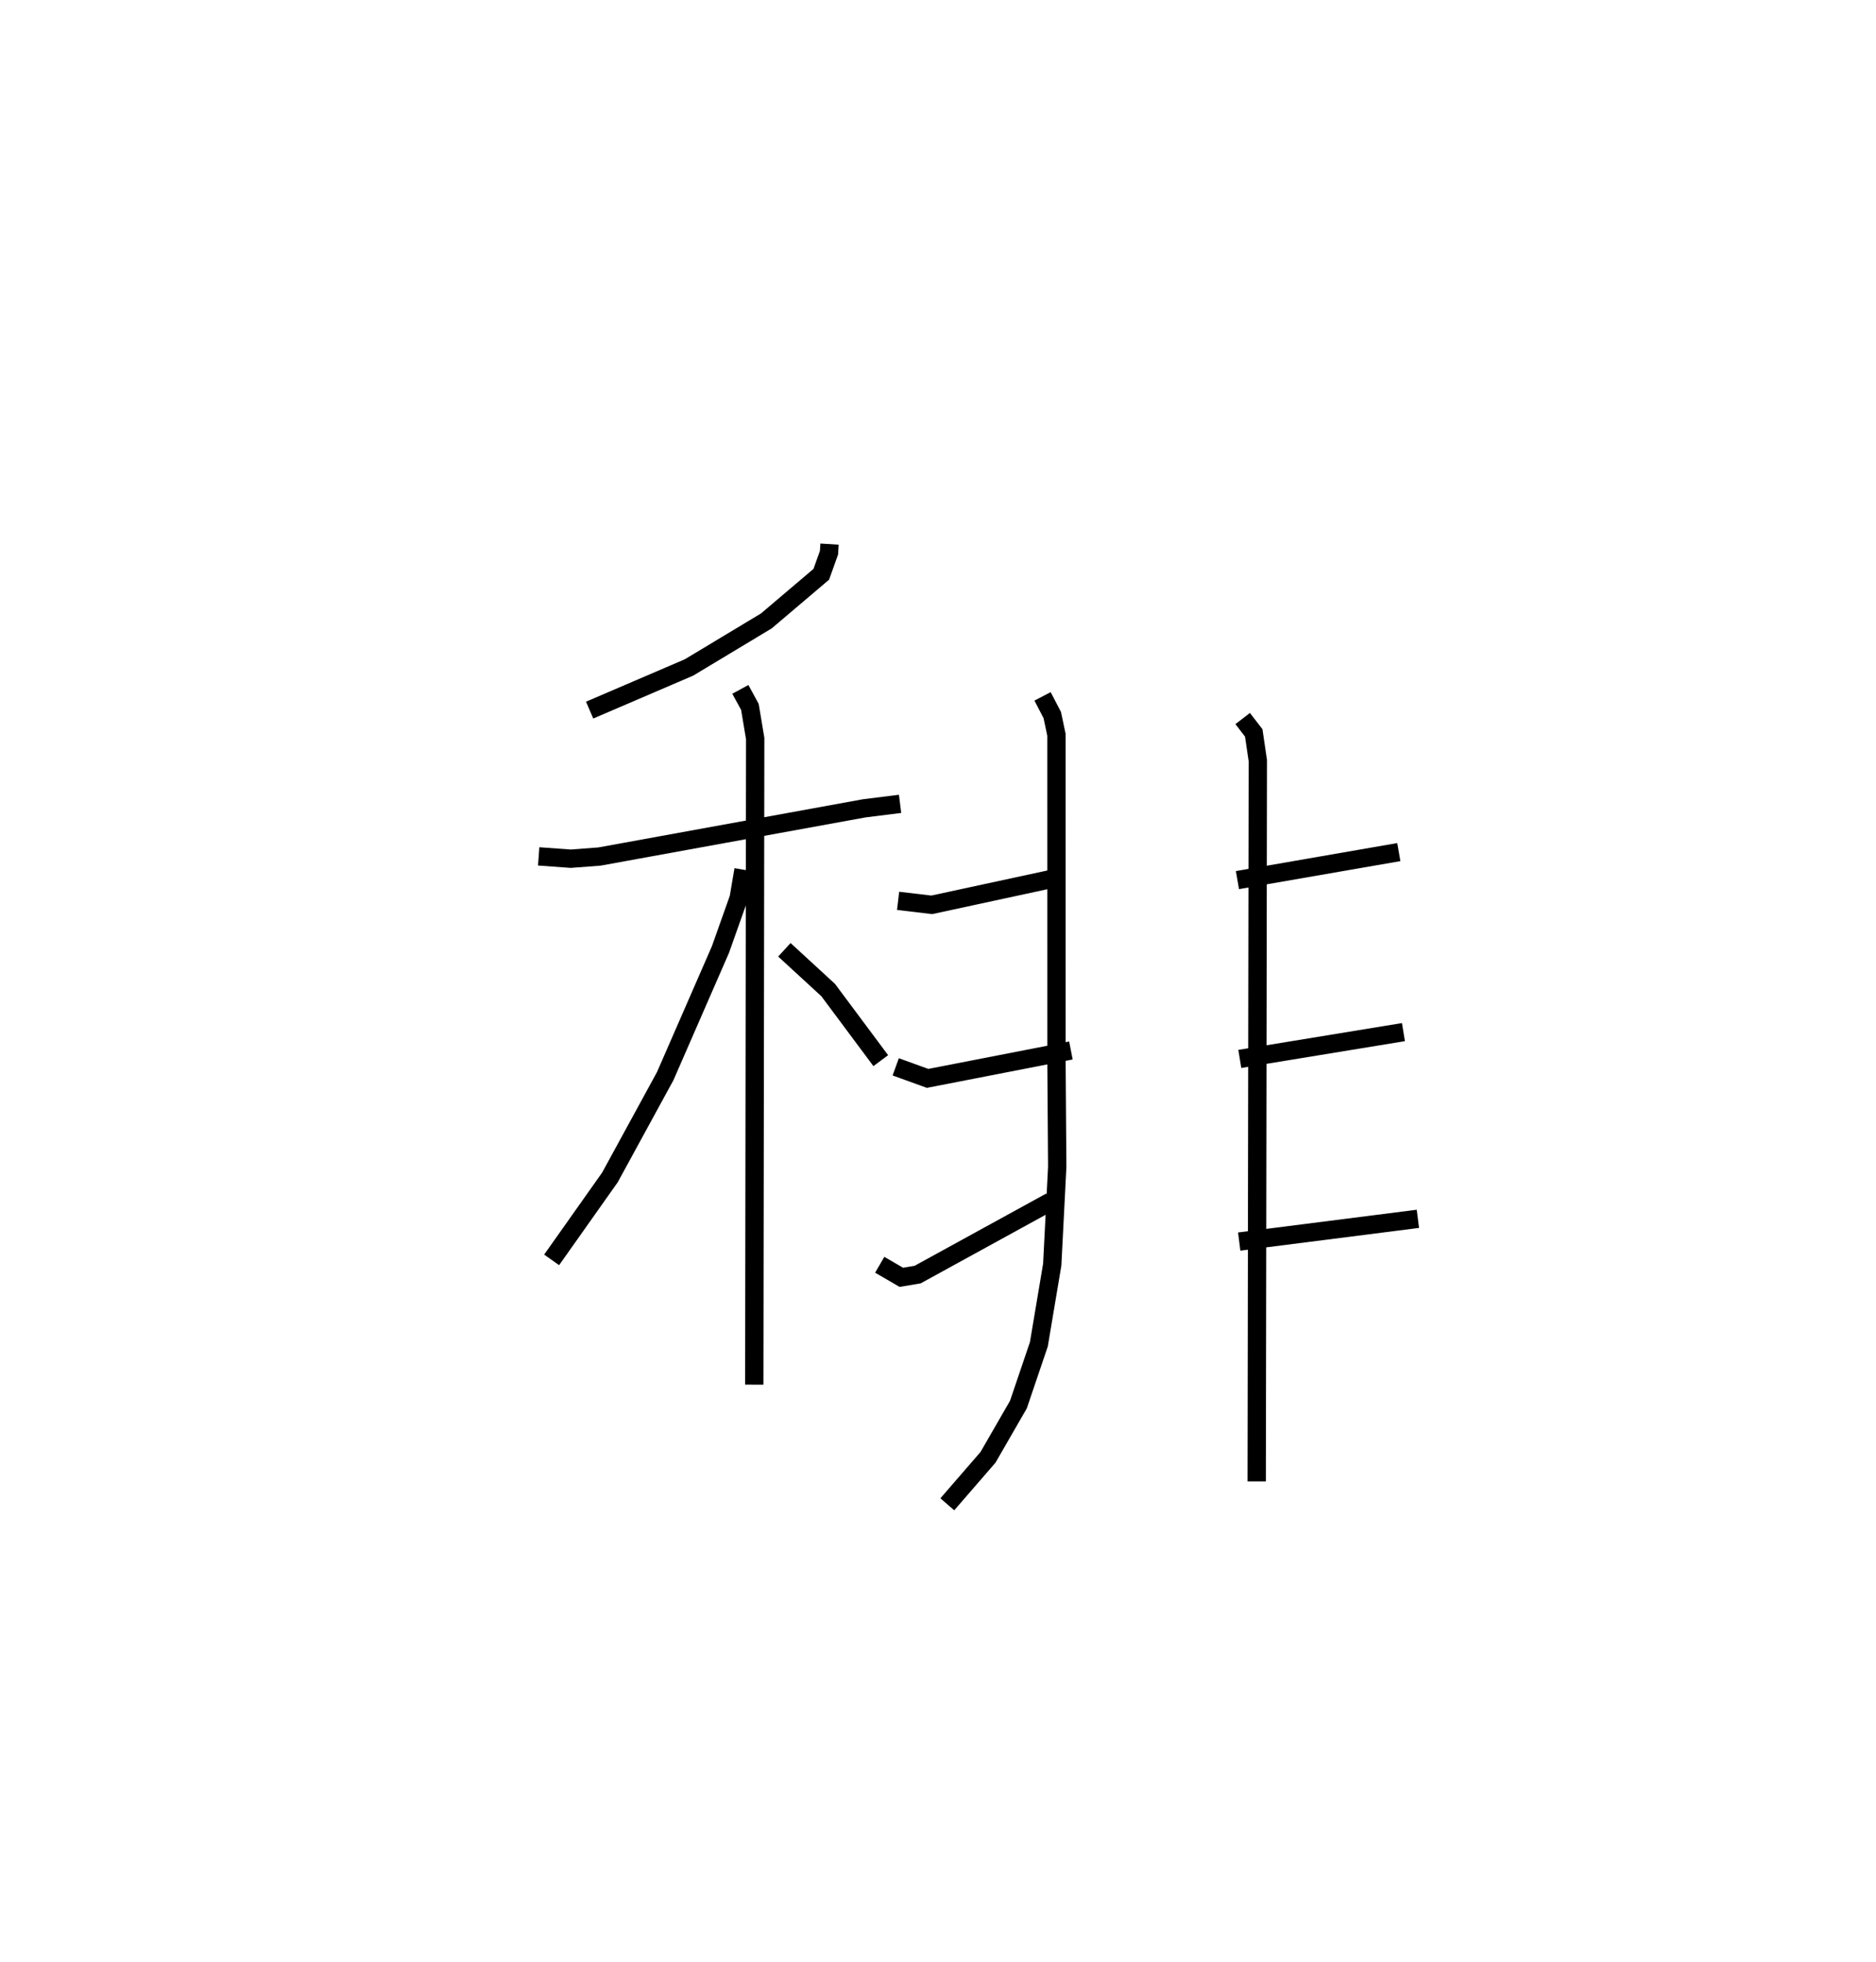 <?xml version="1.0" encoding="utf-8" ?>
<svg baseProfile="full" height="107.098" version="1.1" width="102.369" xmlns="http://www.w3.org/2000/svg" xmlns:ev="http://www.w3.org/2001/xml-events" xmlns:xlink="http://www.w3.org/1999/xlink"><defs /><rect fill="white" height="107.098" width="102.369" x="0" y="0" /><path d="M25,25 m0.0,0.0 m20.265,4.696 l-0.029,0.469 -0.421,1.178 l-2.997,2.544 -4.221,2.54 l-5.422,2.328 m-2.78,7.983 l1.749,0.127 1.565,-0.118 l14.454,-2.632 1.952,-0.244 m-8.716,-6.248 l0.522,0.958 0.288,1.728 l-0.05,35.26 m-0.587,-28.104 l-0.264,1.552 -0.996,2.807 l-3.013,6.907 -3.017,5.528 l-3.181,4.5 m12.701,-16.923 l2.39,2.198 2.869,3.852 m8.828,-19.881 l0.531,1.021 0.228,1.077 l0.002,17.99 0.04,5.589 l-0.272,5.333 -0.73,4.35 l-1.116,3.292 -1.66,2.879 l-2.22,2.563 m16.117,-42.884 l0.604,0.783 0.223,1.512 l-0.061,39.34 m-19.568,-31.685 l1.837,0.217 6.406,-1.384 m-8.373,10.226 l1.739,0.63 7.821,-1.523 m-10.433,11.695 l1.179,0.685 0.889,-0.149 l7.257,-3.984 m10.195,-17.545 l8.806,-1.529 m-8.677,11.288 l8.929,-1.463 m-8.962,11.431 l9.751,-1.241 " fill="none" stroke="black" stroke-width="1" /></svg>